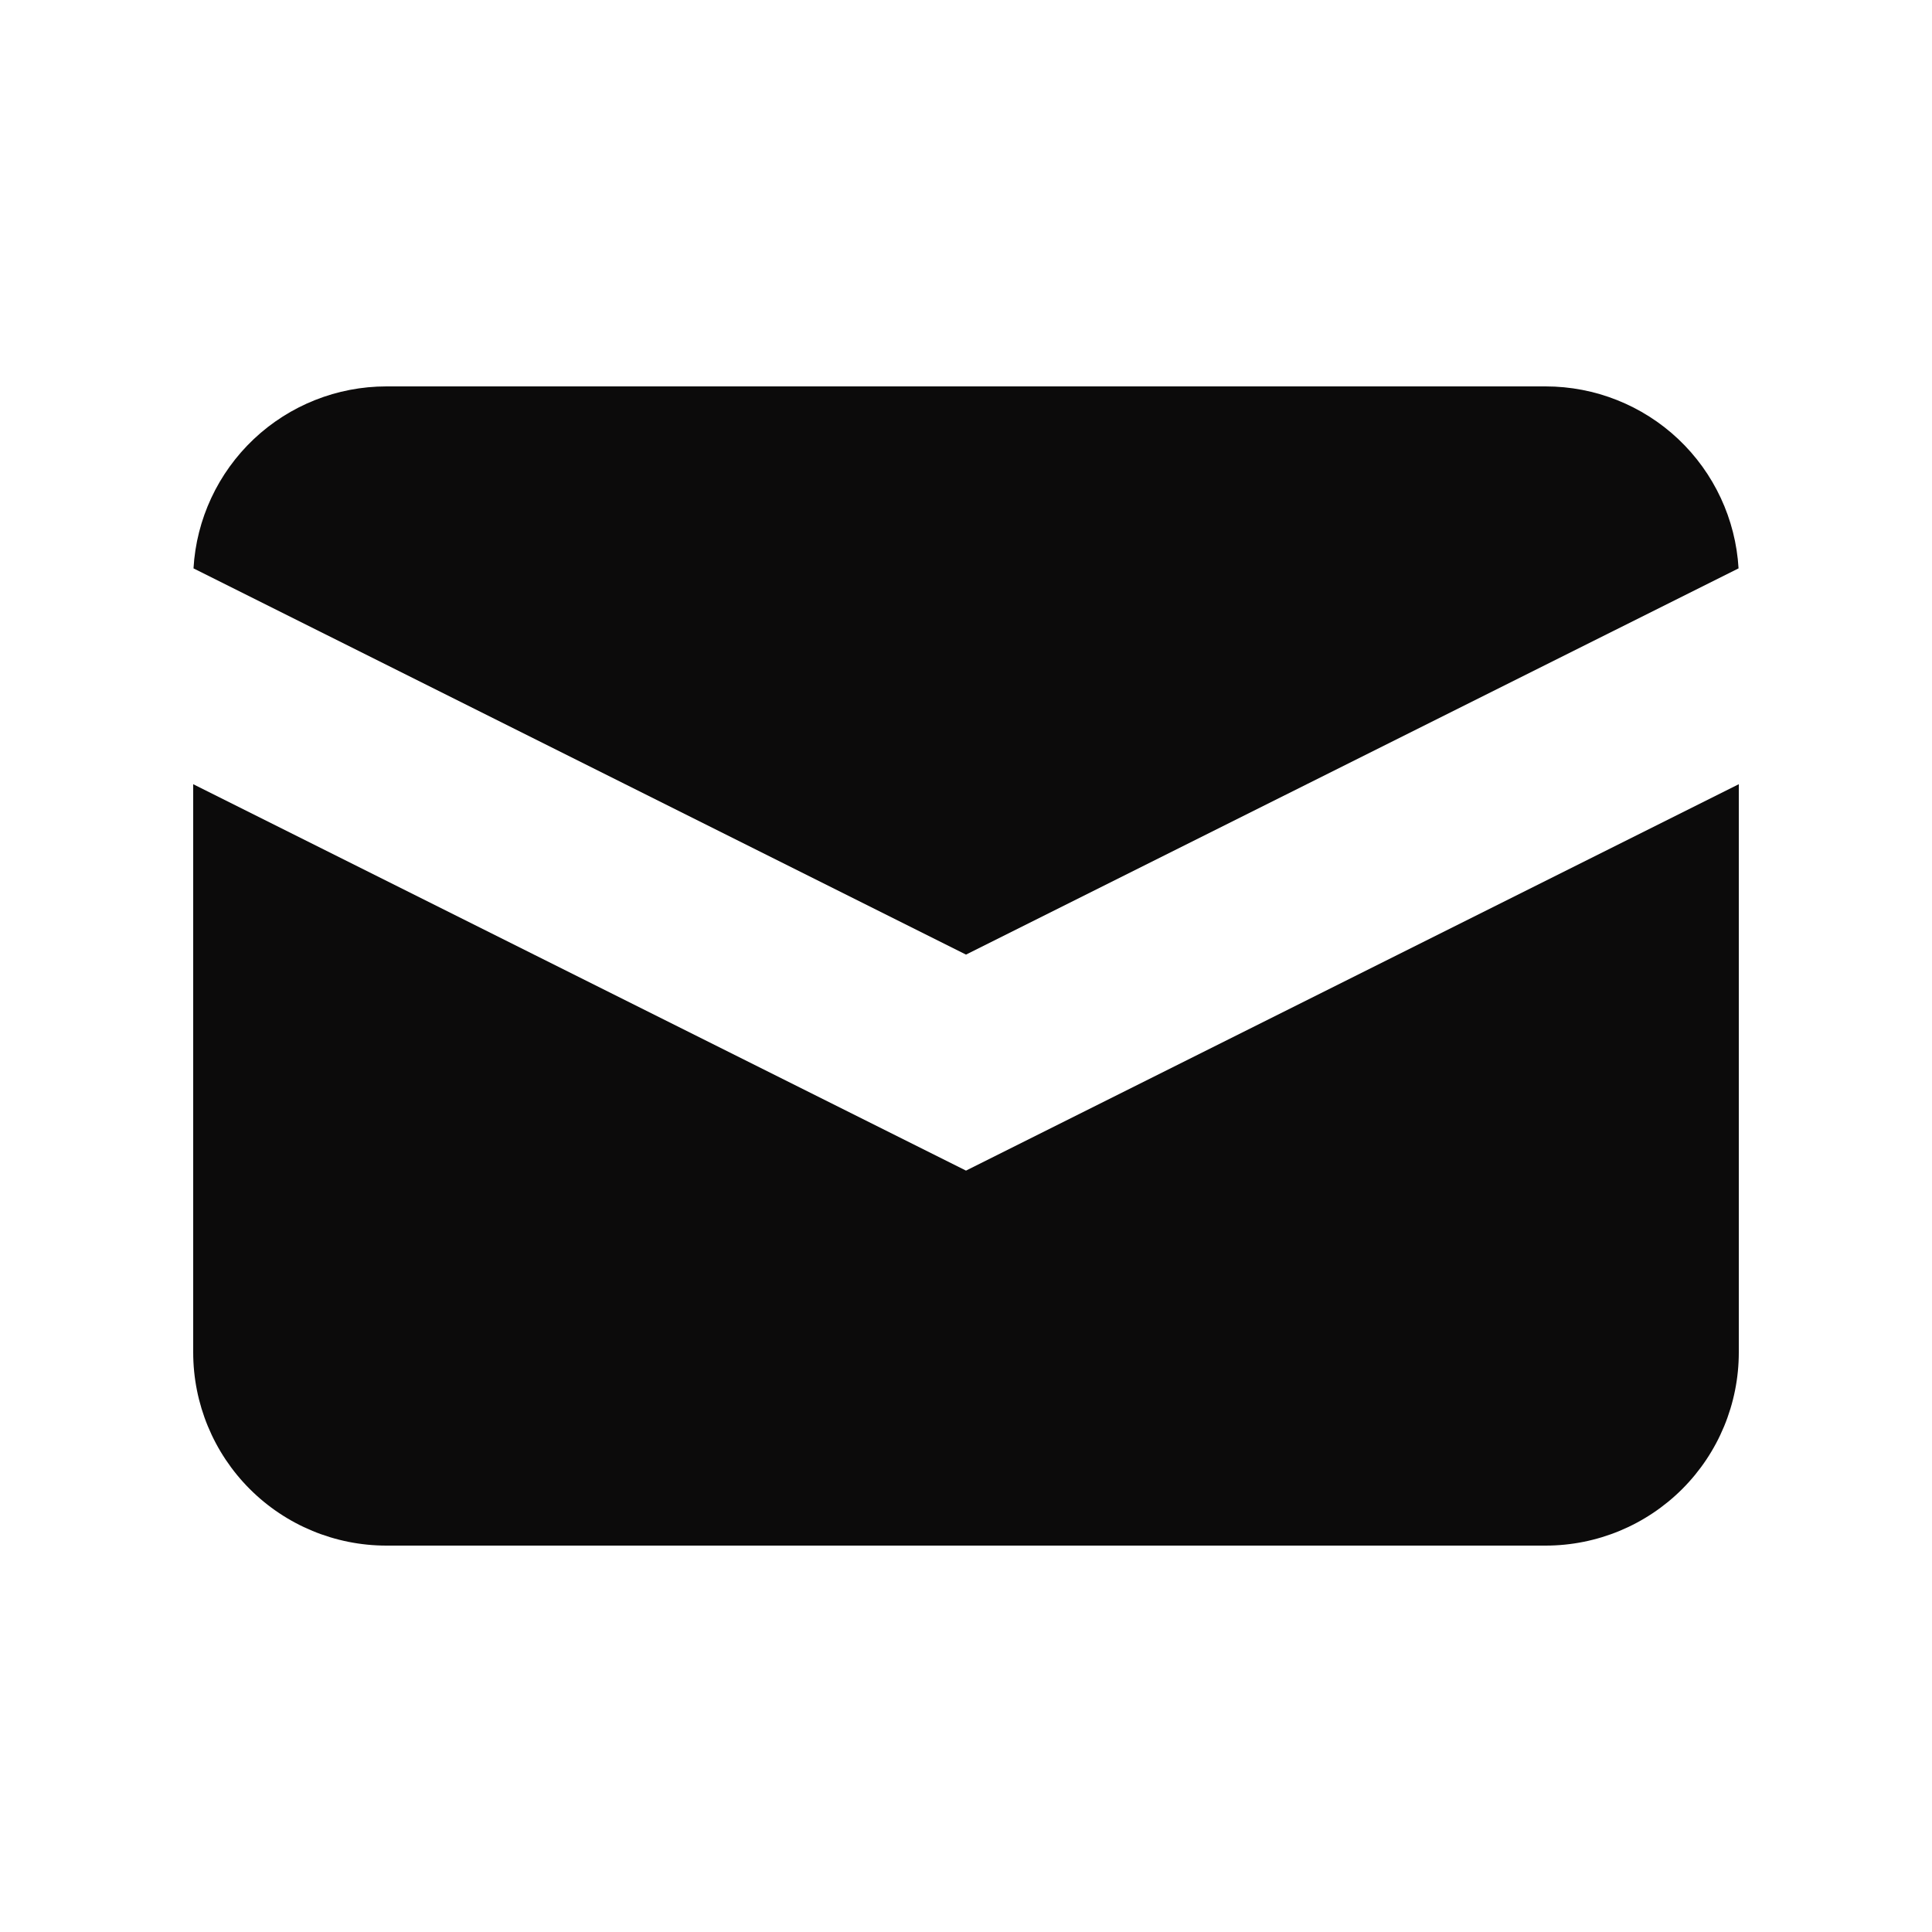 <svg width="32" height="32" viewBox="0 0 32 32" fill="none" xmlns="http://www.w3.org/2000/svg">
<g id="Icon/Mail">
<path id="Union" fill-rule="evenodd" clip-rule="evenodd" d="M16 15.811L3.205 9.414C3.252 8.599 3.61 7.833 4.204 7.272C4.798 6.712 5.584 6.4 6.4 6.4H25.6C26.417 6.4 27.203 6.712 27.797 7.272C28.391 7.833 28.748 8.599 28.796 9.414L16 15.811ZM16 19.389L28.8 12.989V22.4C28.8 23.249 28.463 24.063 27.863 24.663C27.262 25.263 26.449 25.6 25.6 25.6H6.4C5.551 25.6 4.737 25.263 4.137 24.663C3.537 24.063 3.2 23.249 3.2 22.4V12.989L16 19.389Z" fill="#0C0B0B"/>
</g>
</svg>
